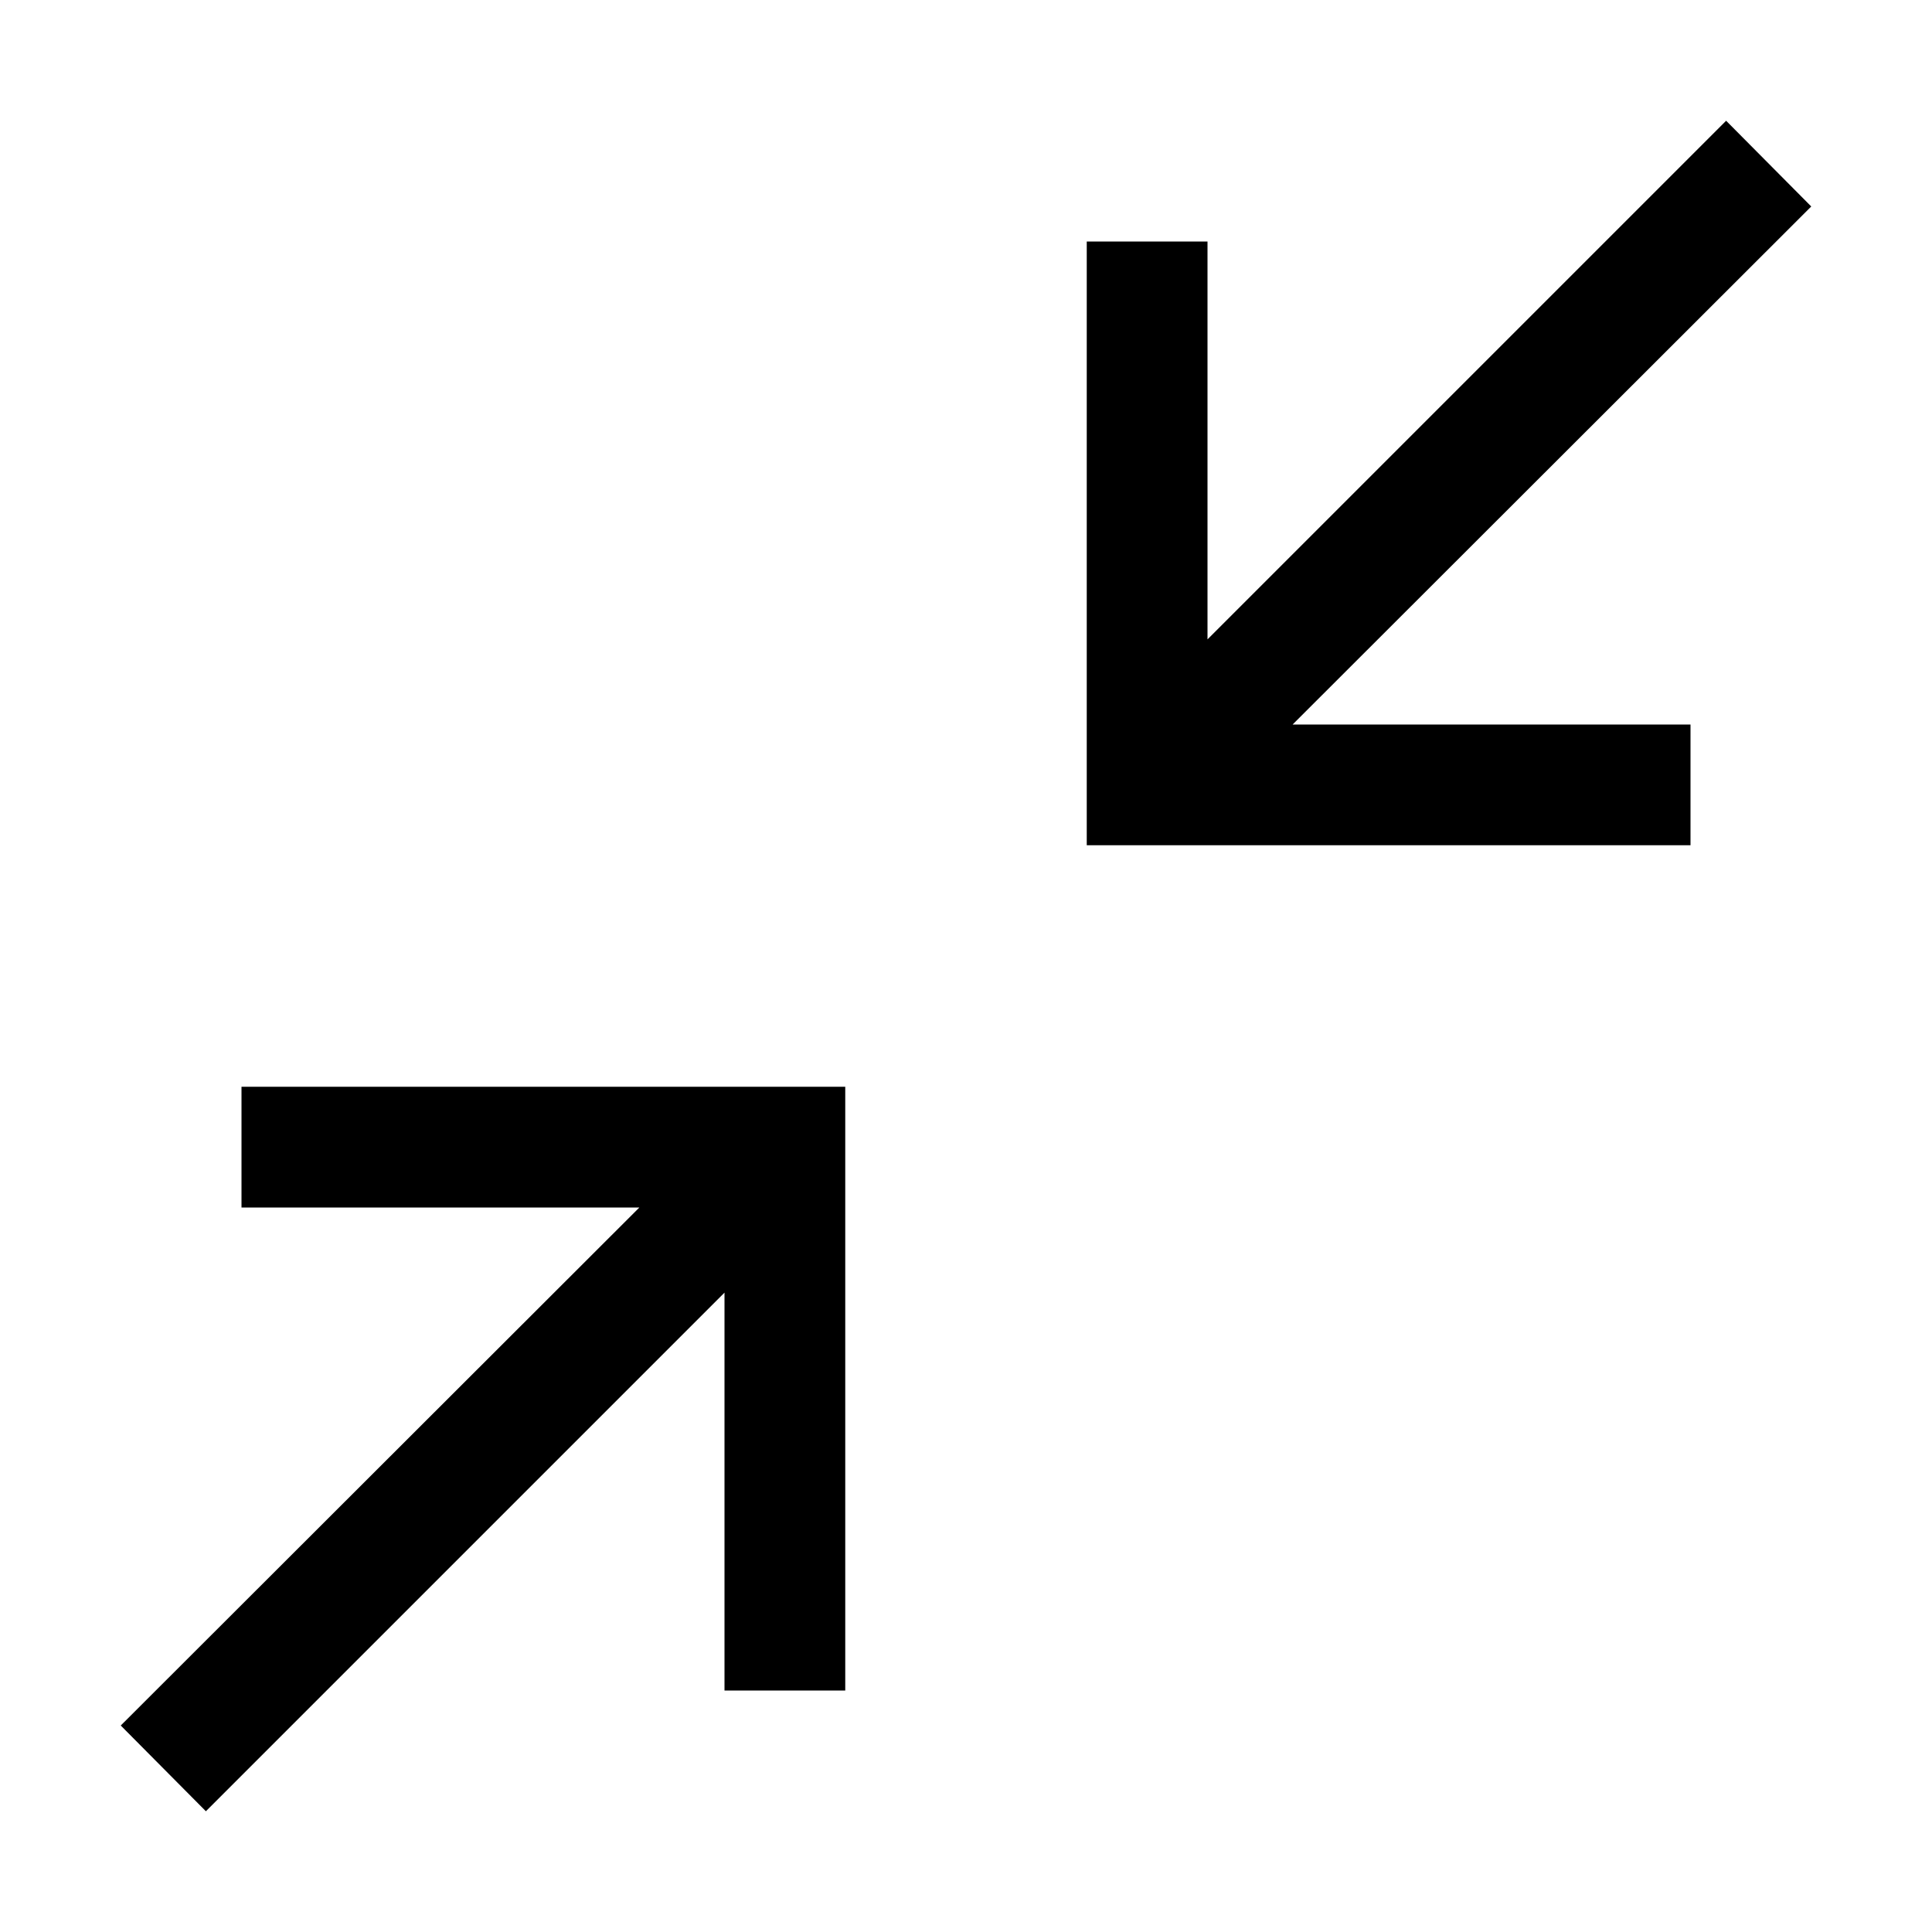 <svg width="32" height="32" viewBox="0 0 32 32" fill="none" xmlns="http://www.w3.org/2000/svg">
<path fill-rule="evenodd" clip-rule="evenodd" d="M28.59 2L30 3.42L21.41 12H28V14H18V4H20V10.59L28.59 2ZM4 20V18H14V28H12V21.41L3.41 30L2 28.58L10.59 20H4Z" fill="black"/>
</svg>
